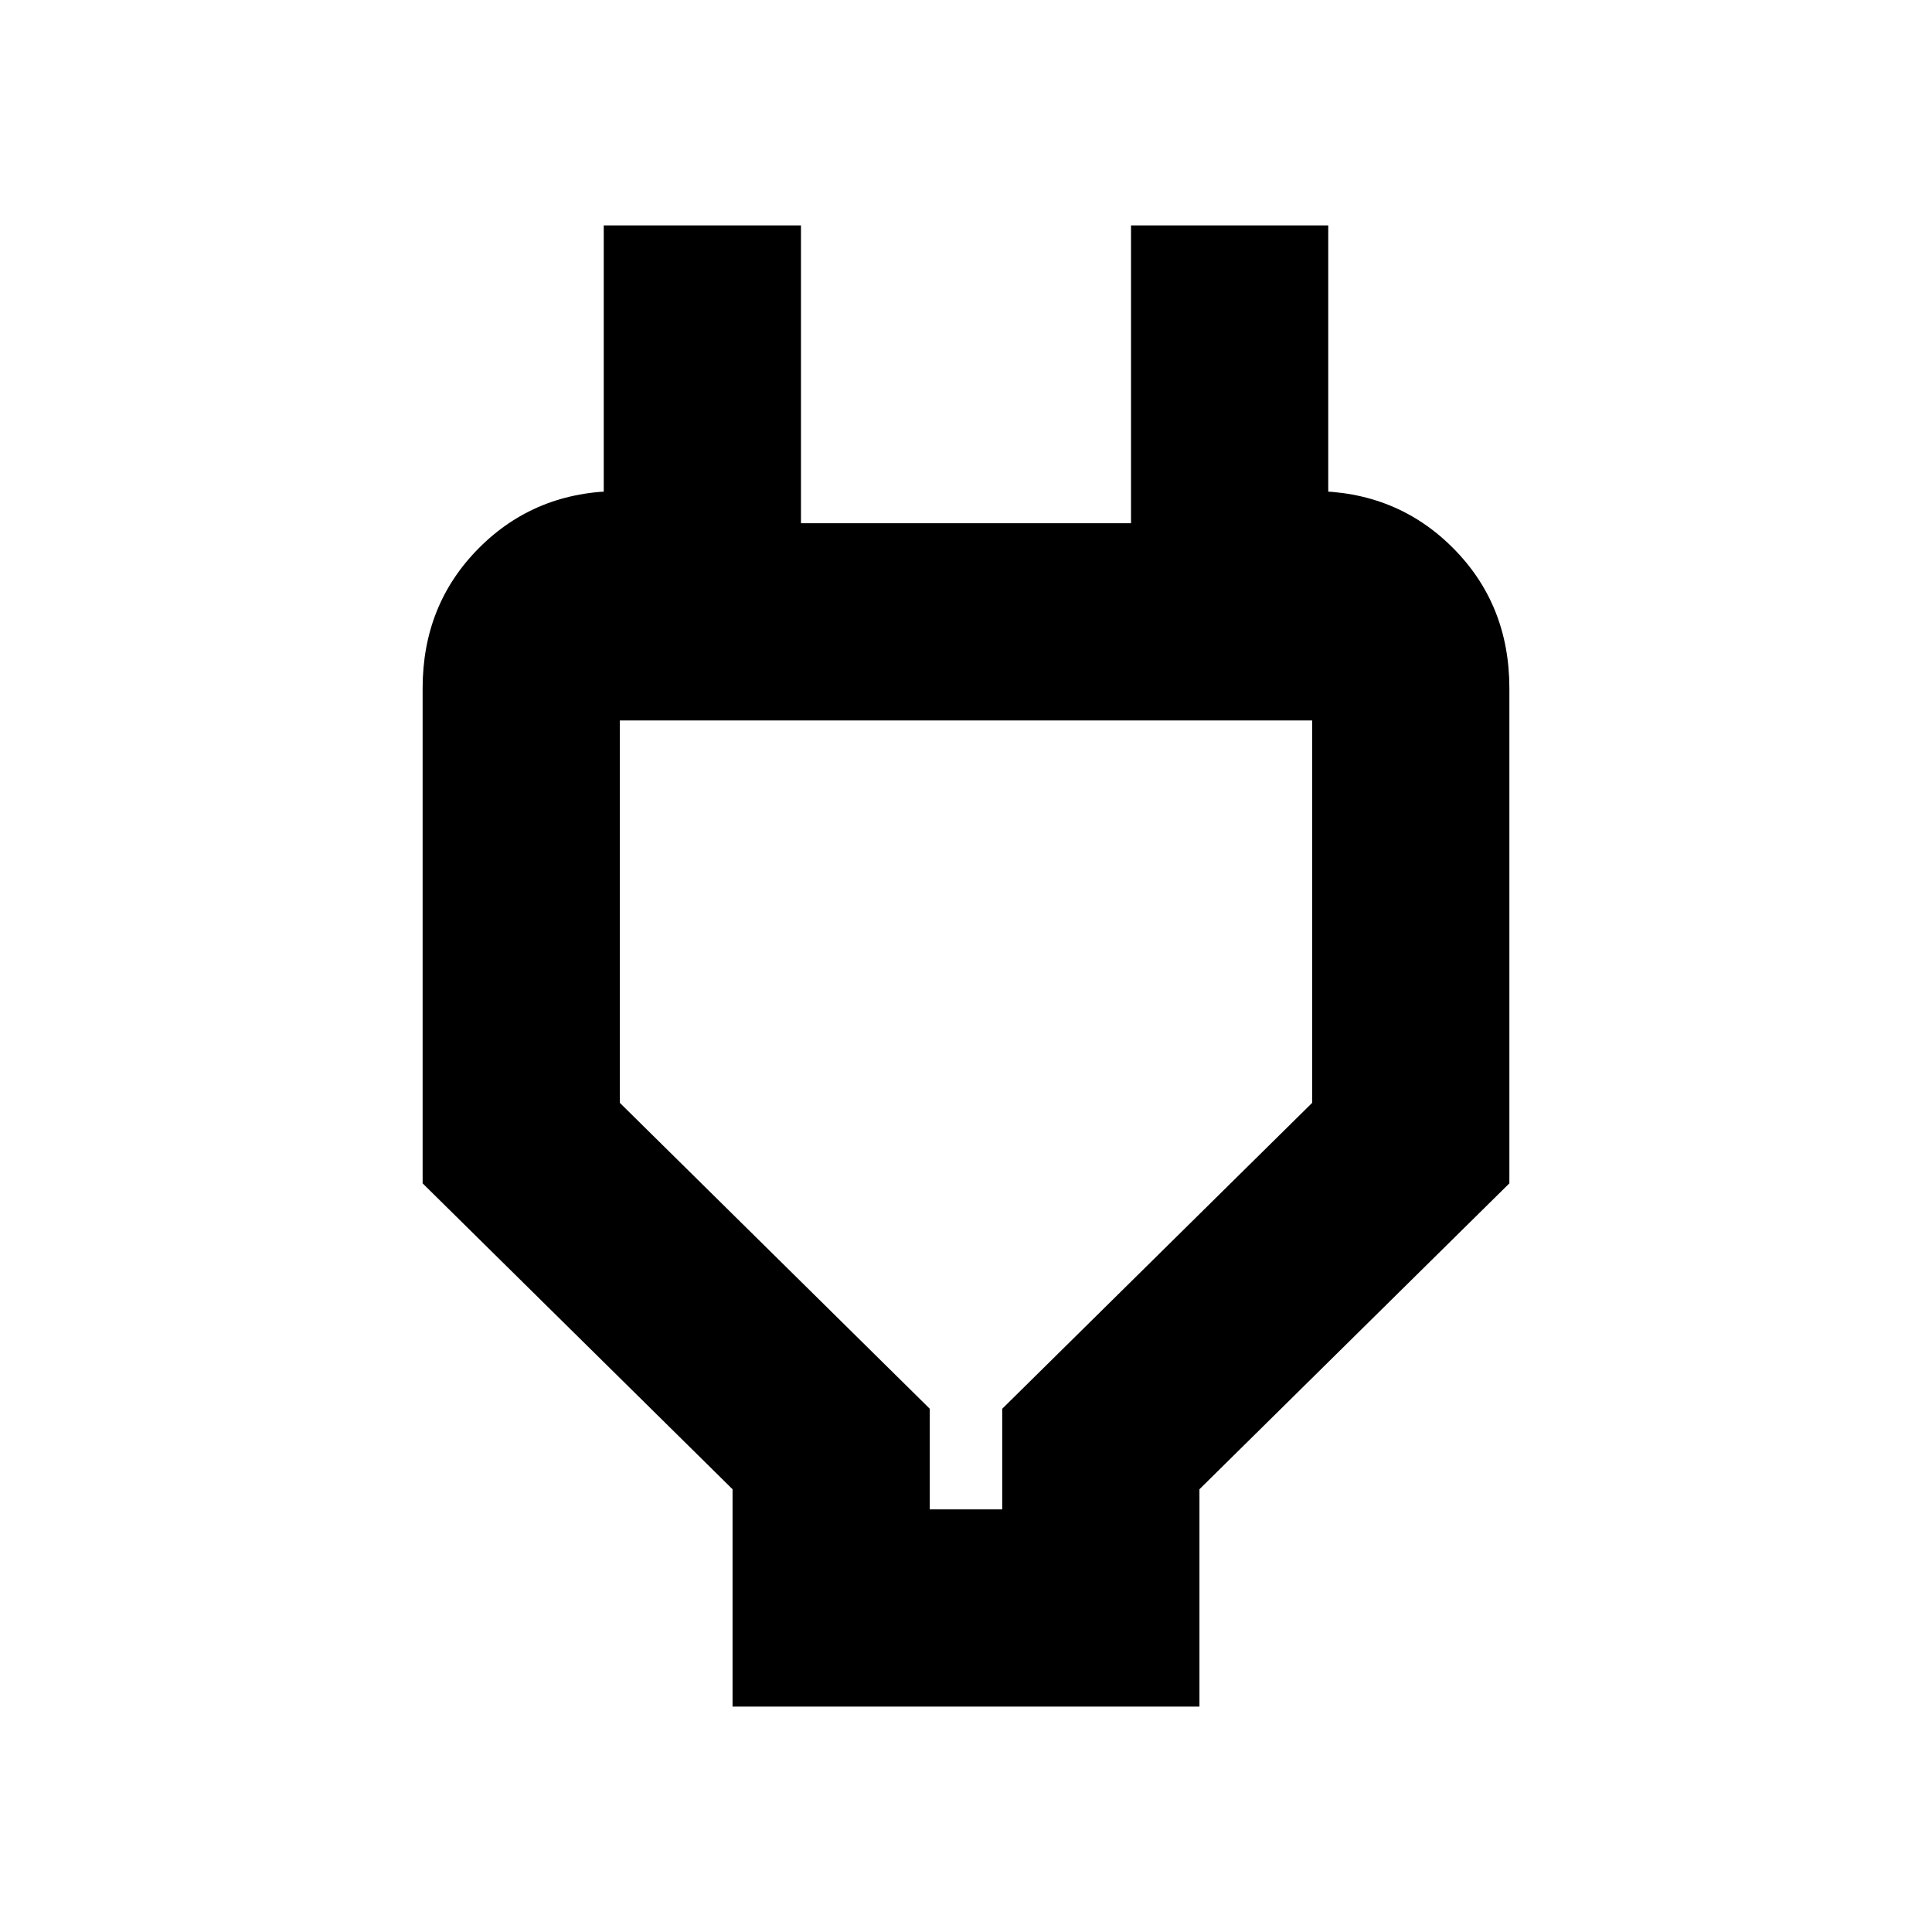 <svg xmlns="http://www.w3.org/2000/svg" height="20" viewBox="0 -960 960 960" width="20"><path d="M462-210h36v-50l154-152v-190H308v190l154 152v50Zm-98 98v-108L210-372v-246q0-41.7 28.15-69.85Q266.3-716 308-716h35l-43 57v-189h98v148h164v-148h98v189l-43-57h35q41.7 0 69.85 28.15Q750-659.7 750-618v246L596-220v108H364Zm116-291Z"/></svg>